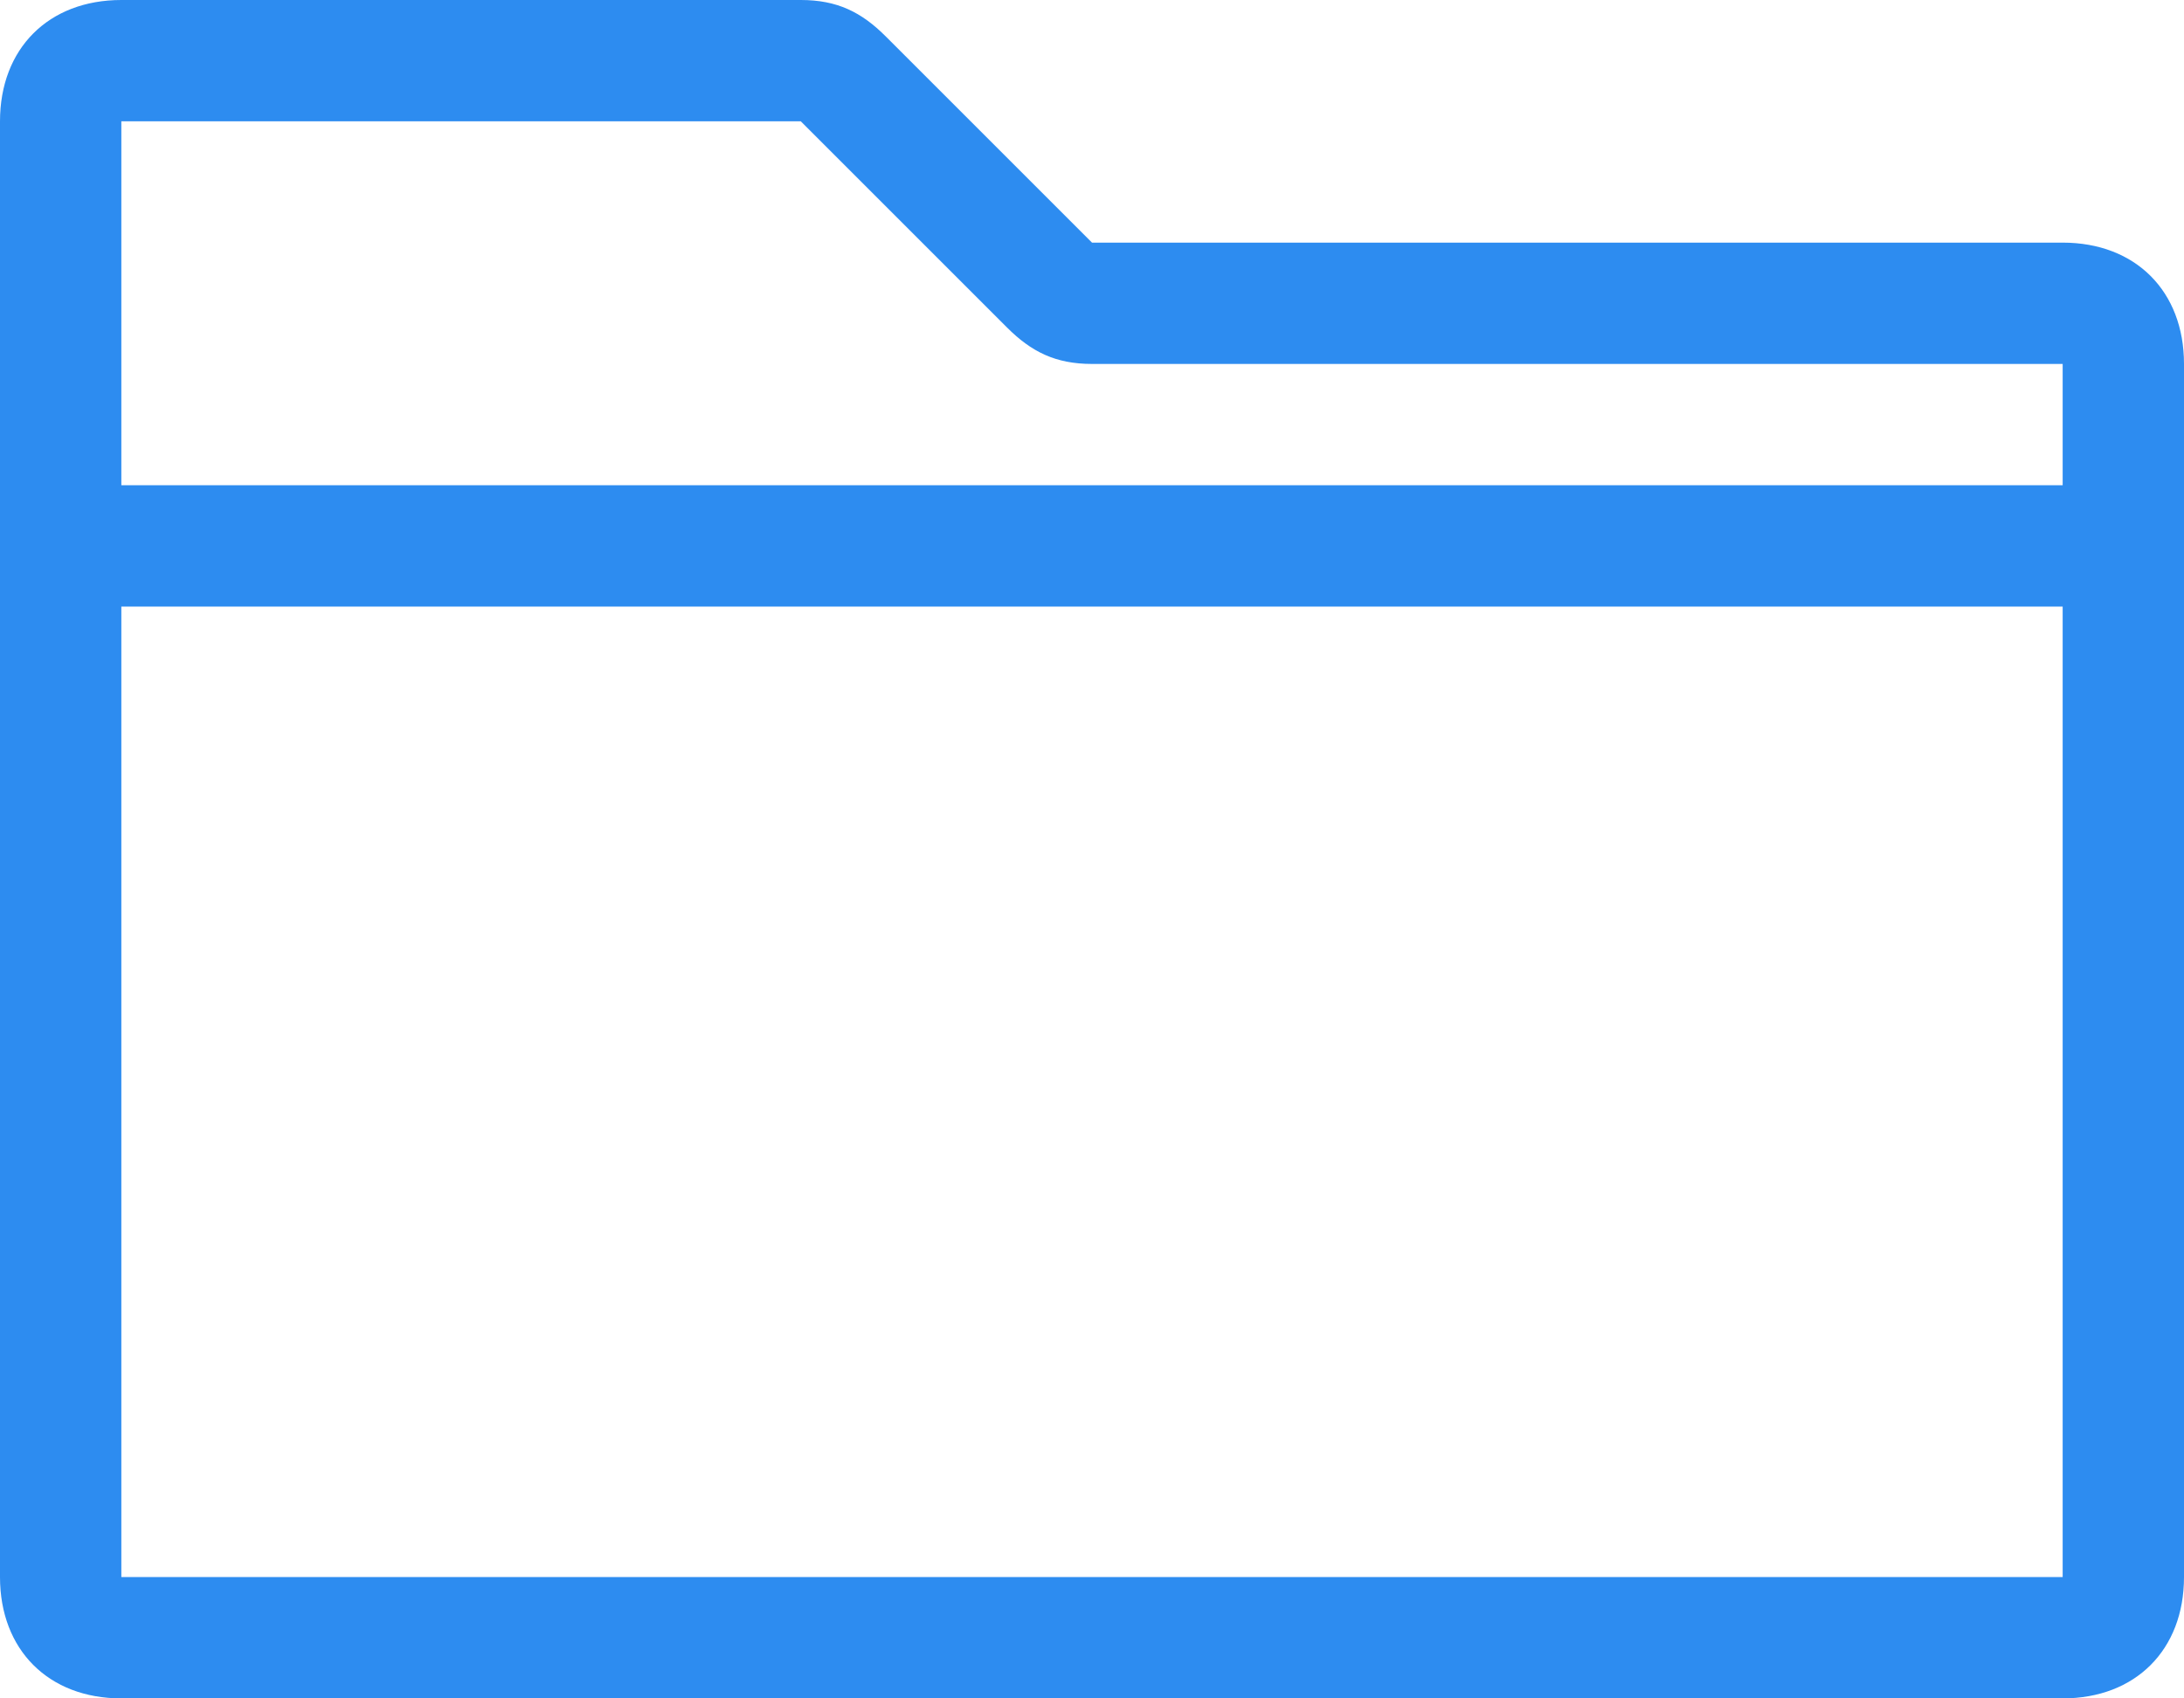 <?xml version="1.0" encoding="utf-8"?>
<!-- Generator: Adobe Illustrator 20.1.0, SVG Export Plug-In . SVG Version: 6.00 Build 0)  -->
<svg version="1.1" id="图层_1" xmlns="http://www.w3.org/2000/svg" xmlns:xlink="http://www.w3.org/1999/xlink" x="0px" y="0px"
	 viewBox="0 0 18 14" style="enable-background:new 0 0 18 14;" xml:space="preserve">
<style type="text/css">
	.st0{fill:#2D8CF0;}
</style>
<title>语音 copy 2</title>
<desc>Created with Sketch.</desc>
<path id="Combined-Shape" class="st0" d="M1,0h5.6c0.3,0,0.5,0.1,0.7,0.3L9,2h8c0.6,0,1,0.4,1,1v10c0,0.6-0.4,1-1,1H1
	c-0.6,0-1-0.4-1-1V1C0,0.4,0.4,0,1,0z M1,1v12h16V3H9C8.7,3,8.5,2.9,8.3,2.7L6.6,1H1z M1,4h16v1H1V4z"/>
</svg>
